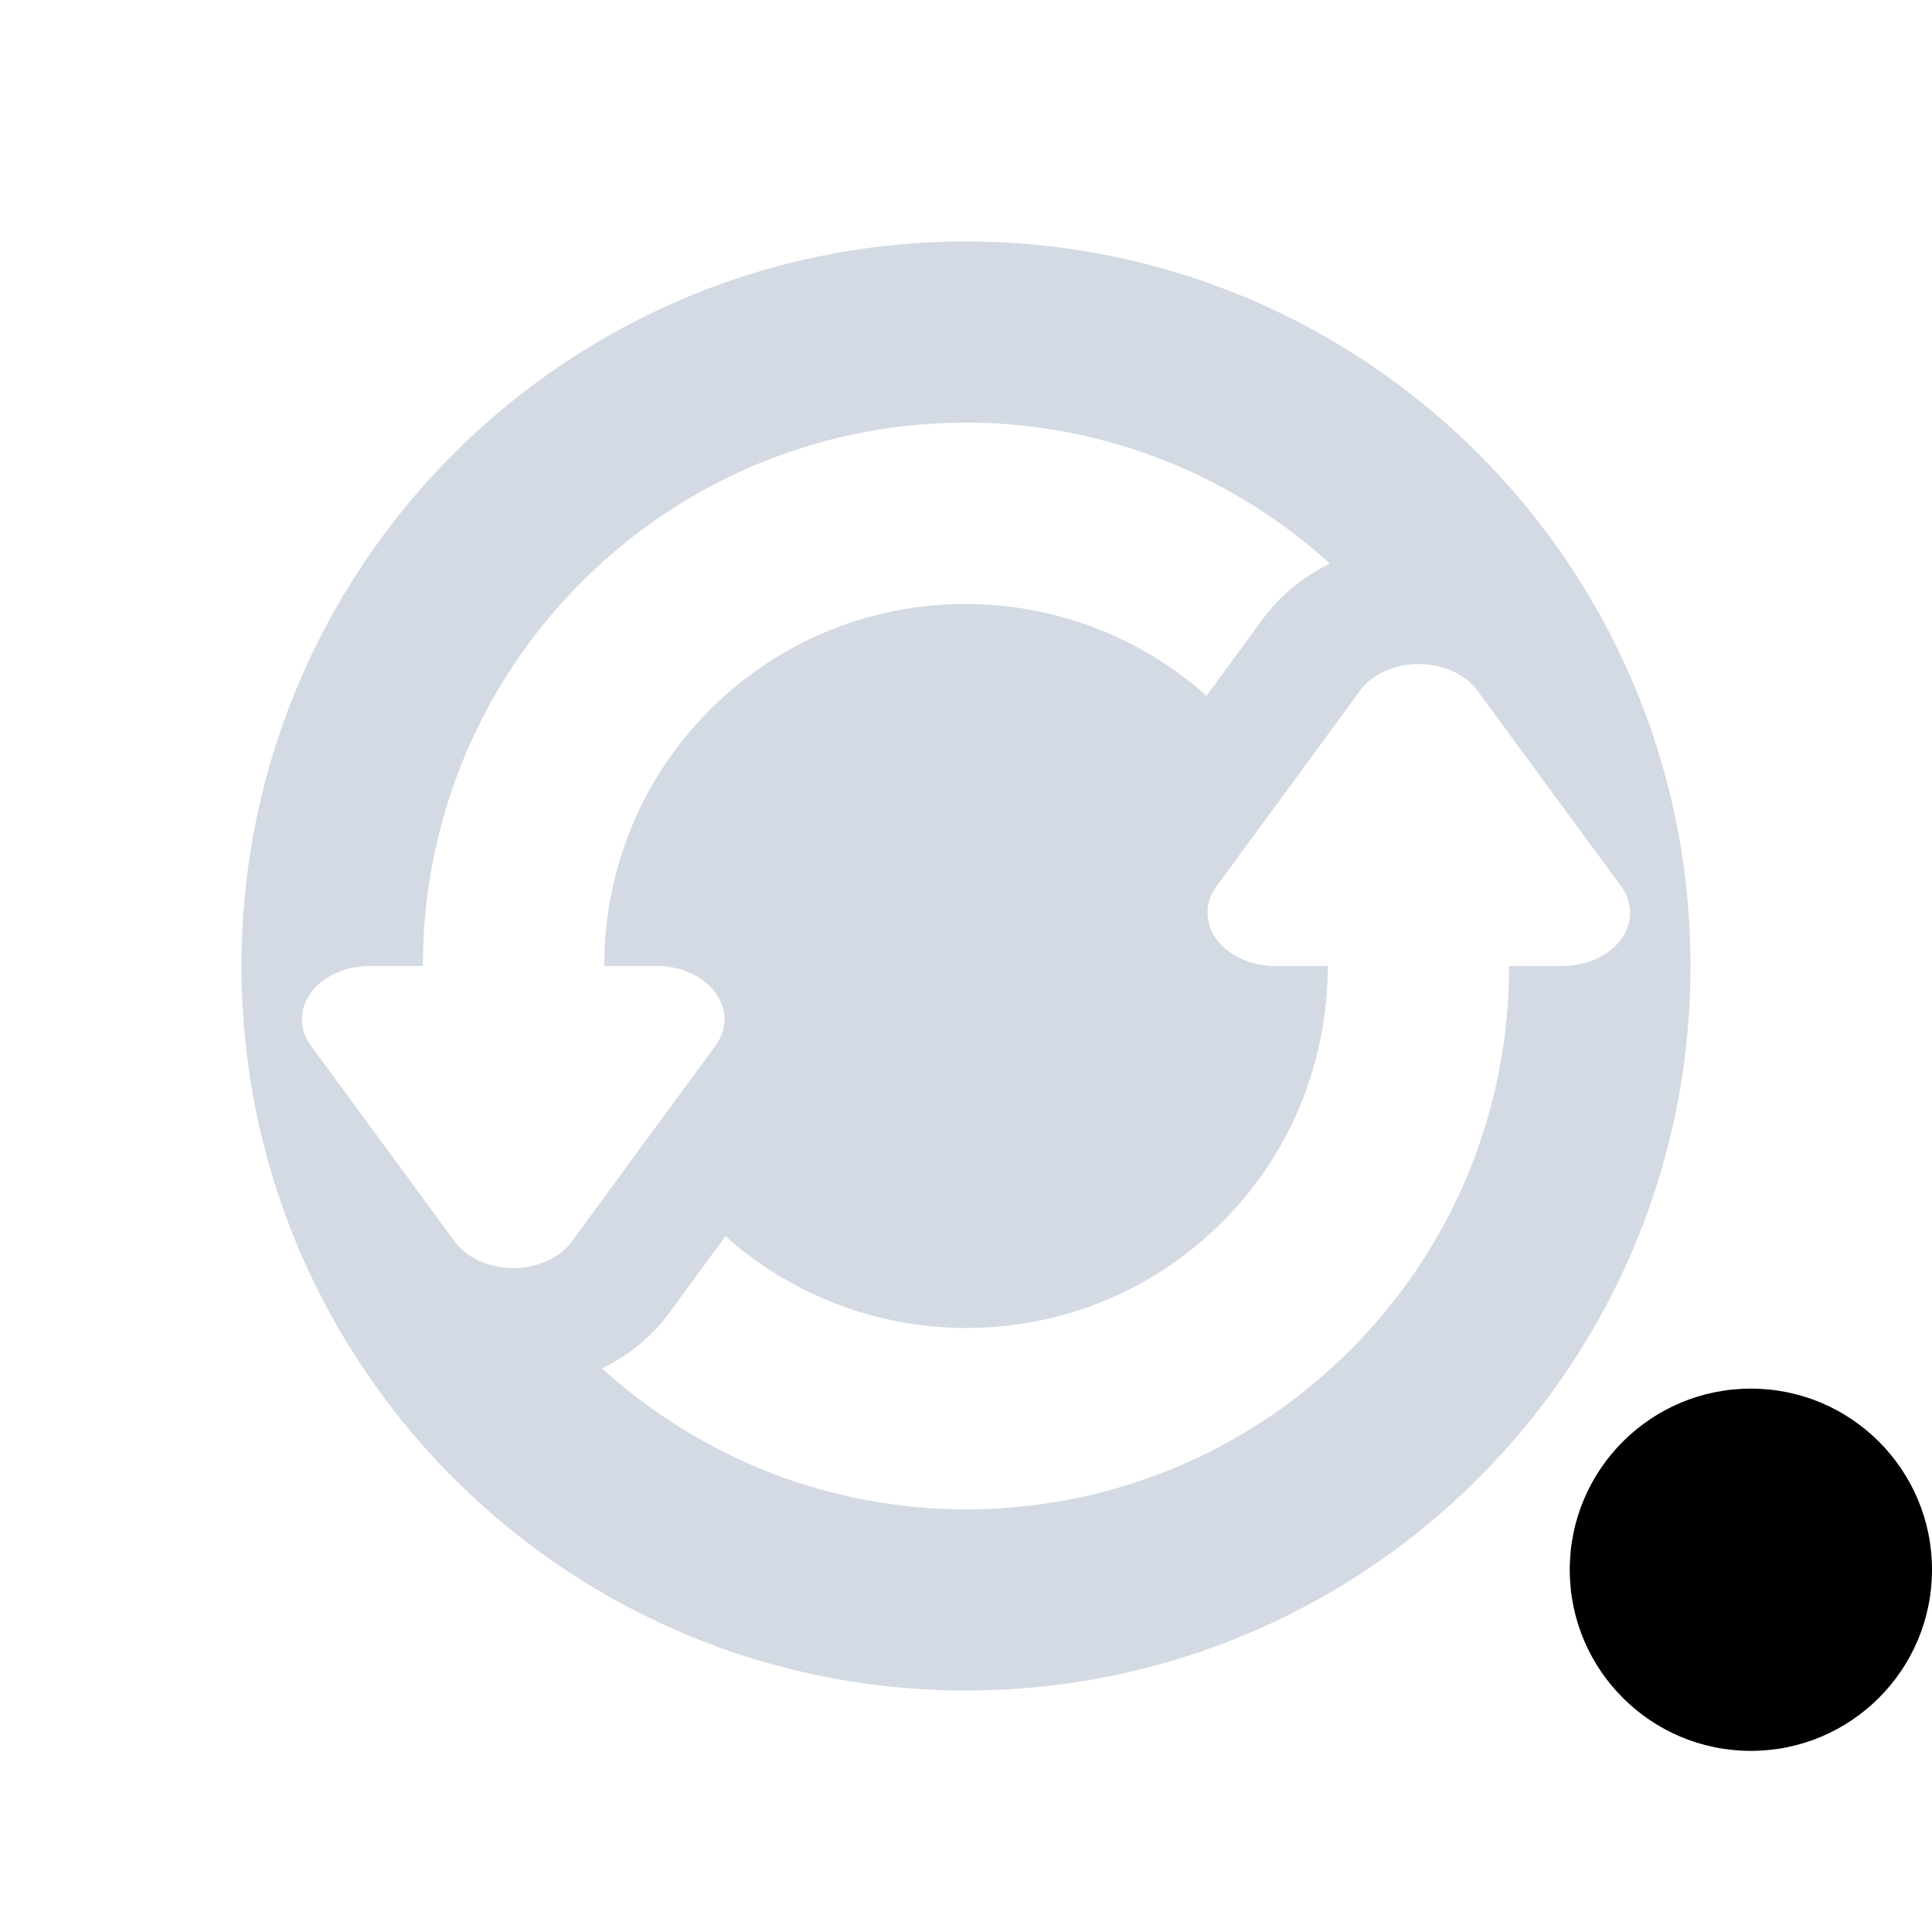 <svg xmlns="http://www.w3.org/2000/svg" width="32" height="32" version="1.1">
 <defs>
  <style id="current-color-scheme" type="text/css">
   .ColorScheme-Background {color:#000000; } .ColorScheme-ButtonBackground { color:#000000; } .ColorScheme-Highlight { color:#000000; } .ColorScheme-Text { color:#d3dae3; } .ColorScheme-NegativeText { color:#f44336; } .ColorScheme-PositiveText { color:#4caf50; } .ColorScheme-NeutralText { color:#ff9800; }
  </style>
 </defs>
 <g id="22-22-update-low" transform="translate(32,-22)">
  <rect style="opacity:0.001" width="22" height="22" x="0" y="32"/>
  <path style="fill:currentColor" class="ColorScheme-Text" d="m 11,35 c -4.418,0 -8,3.582 -8,8 0,4.418 3.582,8 8,8 4.418,0 8,-3.582 8,-8 0,-4.418 -3.582,-8 -8,-8 z m 0,2 c 1.496,0 2.989,0.56 4.148,1.672 -0.371,0.144 -0.714,0.378 -0.977,0.75 l -0.461,0.654 C 12.142,38.622 9.697,38.646 8.172,40.172 7.391,40.953 7.004,41.976 7.004,43 h 0.297 A 0.699,0.575 1.1588047e-6 0 1 7.906,43.861 l -0.65,0.926 -0.652,0.926 a 0.699,0.575 1.1588047e-6 0 1 -1.209,0 L 4.744,44.787 4.094,43.861 A 0.699,0.575 1.1588047e-6 0 1 4.492,43.025 0.699,0.575 1.1588047e-6 0 1 4.697,43 H 5.002 C 5.002,41.465 5.586,39.929 6.758,38.758 7.929,37.586 9.464,37 11,37 Z m 4.963,3.002 a 0.699,0.575 1.1588047e-6 0 1 0.643,0.285 l 0.65,0.926 0.65,0.926 A 0.699,0.575 1.1588047e-6 0 1 17.508,42.975 0.699,0.575 1.1588047e-6 0 1 17.303,43 h -0.305 c -7.1e-5,1.535 -0.584,3.071 -1.756,4.242 C 14.071,48.414 12.536,49 11,49 9.505,49 8.013,48.441 6.854,47.33 c 0.364,-0.141 0.708,-0.373 0.975,-0.75 v -0.002 l 0.461,-0.654 c 1.569,1.454 4.013,1.43 5.539,-0.096 C 14.609,45.047 14.996,44.024 14.996,43 H 14.699 A 0.699,0.575 1.1588047e-6 0 1 14.094,42.139 l 0.65,-0.926 0.652,-0.926 a 0.699,0.575 1.1588047e-6 0 1 0.566,-0.285 z"/>
  <circle style="fill:currentColor" class="ColorScheme-Highlight" cx="20" cy="50" r="2"/>
 </g>
 <g id="22-22-update-medium" transform="translate(32,-54)">
  <rect style="opacity:0.001" width="22" height="22" x="0" y="32"/>
  <path style="fill:currentColor" class="ColorScheme-Text" d="m 11,35 c -4.418,0 -8,3.582 -8,8 0,4.418 3.582,8 8,8 4.418,0 8,-3.582 8,-8 0,-4.418 -3.582,-8 -8,-8 z m 0,2 c 1.496,0 2.989,0.56 4.148,1.672 -0.371,0.144 -0.714,0.378 -0.977,0.75 l -0.461,0.654 C 12.142,38.622 9.697,38.646 8.172,40.172 7.391,40.953 7.004,41.976 7.004,43 h 0.297 A 0.699,0.575 1.1588047e-6 0 1 7.906,43.861 l -0.65,0.926 -0.652,0.926 a 0.699,0.575 1.1588047e-6 0 1 -1.209,0 L 4.744,44.787 4.094,43.861 A 0.699,0.575 1.1588047e-6 0 1 4.492,43.025 0.699,0.575 1.1588047e-6 0 1 4.697,43 H 5.002 C 5.002,41.465 5.586,39.929 6.758,38.758 7.929,37.586 9.464,37 11,37 Z m 4.963,3.002 a 0.699,0.575 1.1588047e-6 0 1 0.643,0.285 l 0.65,0.926 0.65,0.926 A 0.699,0.575 1.1588047e-6 0 1 17.508,42.975 0.699,0.575 1.1588047e-6 0 1 17.303,43 h -0.305 c -7.1e-5,1.535 -0.584,3.071 -1.756,4.242 C 14.071,48.414 12.536,49 11,49 9.505,49 8.013,48.441 6.854,47.33 c 0.364,-0.141 0.708,-0.373 0.975,-0.75 v -0.002 l 0.461,-0.654 c 1.569,1.454 4.013,1.43 5.539,-0.096 C 14.609,45.047 14.996,44.024 14.996,43 H 14.699 A 0.699,0.575 1.1588047e-6 0 1 14.094,42.139 l 0.65,-0.926 0.652,-0.926 a 0.699,0.575 1.1588047e-6 0 1 0.566,-0.285 z"/>
  <circle style="fill:currentColor" class="ColorScheme-NeutralText" cx="20" cy="50" r="2"/>
 </g>
 <g id="22-22-update-high" transform="translate(32,-86)">
  <rect style="opacity:0.001" width="22" height="22" x="0" y="32"/>
  <path style="fill:currentColor" class="ColorScheme-Text" d="m 11,35 c -4.418,0 -8,3.582 -8,8 0,4.418 3.582,8 8,8 4.418,0 8,-3.582 8,-8 0,-4.418 -3.582,-8 -8,-8 z m 0,2 c 1.496,0 2.989,0.56 4.148,1.672 -0.371,0.144 -0.714,0.378 -0.977,0.75 l -0.461,0.654 C 12.142,38.622 9.697,38.646 8.172,40.172 7.391,40.953 7.004,41.976 7.004,43 h 0.297 A 0.699,0.575 1.1588047e-6 0 1 7.906,43.861 l -0.65,0.926 -0.652,0.926 a 0.699,0.575 1.1588047e-6 0 1 -1.209,0 L 4.744,44.787 4.094,43.861 A 0.699,0.575 1.1588047e-6 0 1 4.492,43.025 0.699,0.575 1.1588047e-6 0 1 4.697,43 H 5.002 C 5.002,41.465 5.586,39.929 6.758,38.758 7.929,37.586 9.464,37 11,37 Z m 4.963,3.002 a 0.699,0.575 1.1588047e-6 0 1 0.643,0.285 l 0.65,0.926 0.65,0.926 A 0.699,0.575 1.1588047e-6 0 1 17.508,42.975 0.699,0.575 1.1588047e-6 0 1 17.303,43 h -0.305 c -7.1e-5,1.535 -0.584,3.071 -1.756,4.242 C 14.071,48.414 12.536,49 11,49 9.505,49 8.013,48.441 6.854,47.33 c 0.364,-0.141 0.708,-0.373 0.975,-0.75 v -0.002 l 0.461,-0.654 c 1.569,1.454 4.013,1.43 5.539,-0.096 C 14.609,45.047 14.996,44.024 14.996,43 H 14.699 A 0.699,0.575 1.1588047e-6 0 1 14.094,42.139 l 0.65,-0.926 0.652,-0.926 a 0.699,0.575 1.1588047e-6 0 1 0.566,-0.285 z"/>
  <circle style="fill:currentColor" class="ColorScheme-NegativeText" cx="20" cy="50" r="2"/>
 </g>
 <g id="22-22-update-none" transform="translate(32,-118)">
  <rect style="opacity:0.001" width="22" height="22" x="0" y="32"/>
  <path style="opacity:0.35;fill:currentColor" class="ColorScheme-Text" d="m 11,35 c -4.418,0 -8,3.582 -8,8 0,4.418 3.582,8 8,8 4.418,0 8,-3.582 8,-8 0,-4.418 -3.582,-8 -8,-8 z m 0,2 c 1.496,0 2.989,0.56 4.148,1.672 -0.371,0.144 -0.714,0.378 -0.977,0.75 l -0.461,0.654 C 12.142,38.622 9.697,38.646 8.172,40.172 7.391,40.953 7.004,41.976 7.004,43 h 0.297 A 0.699,0.575 1.1588047e-6 0 1 7.906,43.861 l -0.65,0.926 -0.652,0.926 a 0.699,0.575 1.1588047e-6 0 1 -1.209,0 L 4.744,44.787 4.094,43.861 A 0.699,0.575 1.1588047e-6 0 1 4.492,43.025 0.699,0.575 1.1588047e-6 0 1 4.697,43 H 5.002 C 5.002,41.465 5.586,39.929 6.758,38.758 7.929,37.586 9.464,37 11,37 Z m 4.963,3.002 a 0.699,0.575 1.1588047e-6 0 1 0.643,0.285 l 0.65,0.926 0.65,0.926 A 0.699,0.575 1.1588047e-6 0 1 17.508,42.975 0.699,0.575 1.1588047e-6 0 1 17.303,43 h -0.305 c -7.1e-5,1.535 -0.584,3.071 -1.756,4.242 C 14.071,48.414 12.536,49 11,49 9.505,49 8.013,48.441 6.854,47.33 c 0.364,-0.141 0.708,-0.373 0.975,-0.75 v -0.002 l 0.461,-0.654 c 1.569,1.454 4.013,1.43 5.539,-0.096 C 14.609,45.047 14.996,44.024 14.996,43 H 14.699 A 0.699,0.575 1.1588047e-6 0 1 14.094,42.139 l 0.65,-0.926 0.652,-0.926 a 0.699,0.575 1.1588047e-6 0 1 0.566,-0.285 z"/>
 </g>
 <g id="update-low">
  <rect style="opacity:0.001" width="32" height="32" x="0" y="0"/>
  <path style="fill:currentColor" class="ColorScheme-Text" d="M 16 4 C 9.373 4 4 9.373 4 16 C 4 22.627 9.373 28 16 28 C 22.627 28 28 22.627 28 16 C 28 9.373 22.627 4 16 4 z M 16 7 C 18.163 7 20.319 7.786 22.029 9.336 C 21.62 9.535 21.233 9.823 20.916 10.254 L 20.914 10.256 L 19.984 11.525 C 17.628 9.425 14.018 9.497 11.758 11.758 C 10.586 12.929 10.008 14.464 10.008 16 L 10.879 16 A 1.122 0.882 0 0 1 11.85 17.322 L 10.66 18.941 L 9.473 20.561 A 1.122 0.882 0 0 1 7.529 20.561 L 6.34 18.941 L 5.15 17.322 A 1.122 0.882 0 0 1 6.121 16 L 7.004 16 C 7.004 13.696 7.879 11.394 9.637 9.637 C 11.394 7.879 13.697 7 16 7 z M 23.439 11 A 1.122 0.882 0 0 1 24.471 11.439 L 25.66 13.059 L 26.85 14.678 A 1.122 0.882 0 0 1 25.879 16 L 24.996 16 C 24.996 18.304 24.121 20.606 22.363 22.363 C 20.606 24.121 18.303 25 16 25 C 13.837 25 11.681 24.214 9.971 22.664 C 10.38 22.465 10.767 22.177 11.084 21.746 L 11.086 21.744 L 12.016 20.475 C 14.372 22.575 17.982 22.503 20.242 20.242 C 21.414 19.071 21.992 17.536 21.992 16 L 21.121 16 A 1.122 0.882 0 0 1 20.15 14.678 L 21.34 13.059 L 22.527 11.439 A 1.122 0.882 0 0 1 23.439 11 z"/>
  <circle style="fill:currentColor" class="ColorScheme-Highlight" cx="29" cy="26" r="3"/>
 </g>
 <g id="update-medium" transform="translate(0,-32)">
  <rect style="opacity:0.001" width="32" height="32" x="0" y="0"/>
  <path style="fill:currentColor" class="ColorScheme-Text" d="M 16,4 C 9.373,4 4,9.373 4,16 4,22.627 9.373,28 16,28 22.627,28 28,22.627 28,16 28,9.373 22.627,4 16,4 Z m 0,3 c 2.163,0 4.319,0.786 6.029,2.336 -0.409,0.199 -0.797,0.487 -1.113,0.918 l -0.002,0.002 -0.93,1.27 c -2.356,-2.101 -5.966,-2.028 -8.227,0.232 -1.172,1.172 -1.75,2.707 -1.75,4.242 h 0.871 a 1.122,0.882 0 0 1 0.971,1.322 l -1.189,1.619 -1.187,1.619 a 1.122,0.882 0 0 1 -1.943,0 L 6.34,18.941 5.15,17.322 A 1.122,0.882 0 0 1 6.121,16 H 7.004 C 7.004,13.696 7.879,11.394 9.637,9.637 11.394,7.879 13.697,7 16,7 Z m 7.439,4 a 1.122,0.882 0 0 1 1.031,0.439 l 1.189,1.619 1.189,1.619 A 1.122,0.882 0 0 1 25.879,16 h -0.883 c 1.86e-4,2.304 -0.875,4.606 -2.633,6.363 C 20.606,24.121 18.303,25 16,25 13.837,25 11.681,24.214 9.971,22.664 10.38,22.465 10.767,22.177 11.084,21.746 l 0.002,-0.002 0.93,-1.27 c 2.356,2.101 5.966,2.028 8.227,-0.232 1.172,-1.172 1.75,-2.707 1.75,-4.242 h -0.871 a 1.122,0.882 0 0 1 -0.971,-1.322 l 1.189,-1.619 1.188,-1.619 A 1.122,0.882 0 0 1 23.439,11 Z"/>
  <circle style="fill:currentColor" class="ColorScheme-NeutralText" cx="29" cy="26" r="3"/>
 </g>
 <g id="update-high" transform="translate(0,-64)">
  <rect style="opacity:0.001" width="32" height="32" x="0" y="0"/>
  <path style="fill:currentColor" class="ColorScheme-Text" d="M 16,4 C 9.373,4 4,9.373 4,16 4,22.627 9.373,28 16,28 22.627,28 28,22.627 28,16 28,9.373 22.627,4 16,4 Z m 0,3 c 2.163,0 4.319,0.786 6.029,2.336 -0.409,0.199 -0.797,0.487 -1.113,0.918 l -0.002,0.002 -0.93,1.27 c -2.356,-2.101 -5.966,-2.028 -8.227,0.232 -1.172,1.172 -1.75,2.707 -1.75,4.242 h 0.871 a 1.122,0.882 0 0 1 0.971,1.322 l -1.189,1.619 -1.187,1.619 a 1.122,0.882 0 0 1 -1.943,0 L 6.34,18.941 5.15,17.322 A 1.122,0.882 0 0 1 6.121,16 H 7.004 C 7.004,13.696 7.879,11.394 9.637,9.637 11.394,7.879 13.697,7 16,7 Z m 7.439,4 a 1.122,0.882 0 0 1 1.031,0.439 l 1.189,1.619 1.189,1.619 A 1.122,0.882 0 0 1 25.879,16 h -0.883 c 1.86e-4,2.304 -0.875,4.606 -2.633,6.363 C 20.606,24.121 18.303,25 16,25 13.837,25 11.681,24.214 9.971,22.664 10.38,22.465 10.767,22.177 11.084,21.746 l 0.002,-0.002 0.93,-1.27 c 2.356,2.101 5.966,2.028 8.227,-0.232 1.172,-1.172 1.75,-2.707 1.75,-4.242 h -0.871 a 1.122,0.882 0 0 1 -0.971,-1.322 l 1.189,-1.619 1.188,-1.619 A 1.122,0.882 0 0 1 23.439,11 Z"/>
  <circle style="fill:currentColor" class="ColorScheme-NegativeText" cx="29" cy="26" r="3"/>
 </g>
 <g id="update-none" transform="translate(0,-96)">
  <rect style="opacity:0.001" width="32" height="32" x="0" y="0"/>
  <path style="opacity:0.35;fill:currentColor" class="ColorScheme-Text" d="M 16,4 C 9.373,4 4,9.373 4,16 4,22.627 9.373,28 16,28 22.627,28 28,22.627 28,16 28,9.373 22.627,4 16,4 Z m 0,3 c 2.163,0 4.319,0.786 6.029,2.336 -0.409,0.199 -0.797,0.487 -1.113,0.918 l -0.002,0.002 -0.93,1.27 c -2.356,-2.101 -5.966,-2.028 -8.227,0.232 -1.172,1.172 -1.75,2.707 -1.75,4.242 h 0.871 a 1.122,0.882 0 0 1 0.971,1.322 l -1.189,1.619 -1.187,1.619 a 1.122,0.882 0 0 1 -1.943,0 L 6.34,18.941 5.15,17.322 A 1.122,0.882 0 0 1 6.121,16 H 7.004 C 7.004,13.696 7.879,11.394 9.637,9.637 11.394,7.879 13.697,7 16,7 Z m 7.439,4 a 1.122,0.882 0 0 1 1.031,0.439 l 1.189,1.619 1.189,1.619 A 1.122,0.882 0 0 1 25.879,16 h -0.883 c 1.86e-4,2.304 -0.875,4.606 -2.633,6.363 C 20.606,24.121 18.303,25 16,25 13.837,25 11.681,24.214 9.971,22.664 10.38,22.465 10.767,22.177 11.084,21.746 l 0.002,-0.002 0.93,-1.27 c 2.356,2.101 5.966,2.028 8.227,-0.232 1.172,-1.172 1.75,-2.707 1.75,-4.242 H 21.121 a 1.122,0.882 0 0 1 -0.971,-1.322 l 1.189,-1.619 1.188,-1.619 A 1.122,0.882 0 0 1 23.439,11 Z"/>
 </g>
</svg>
